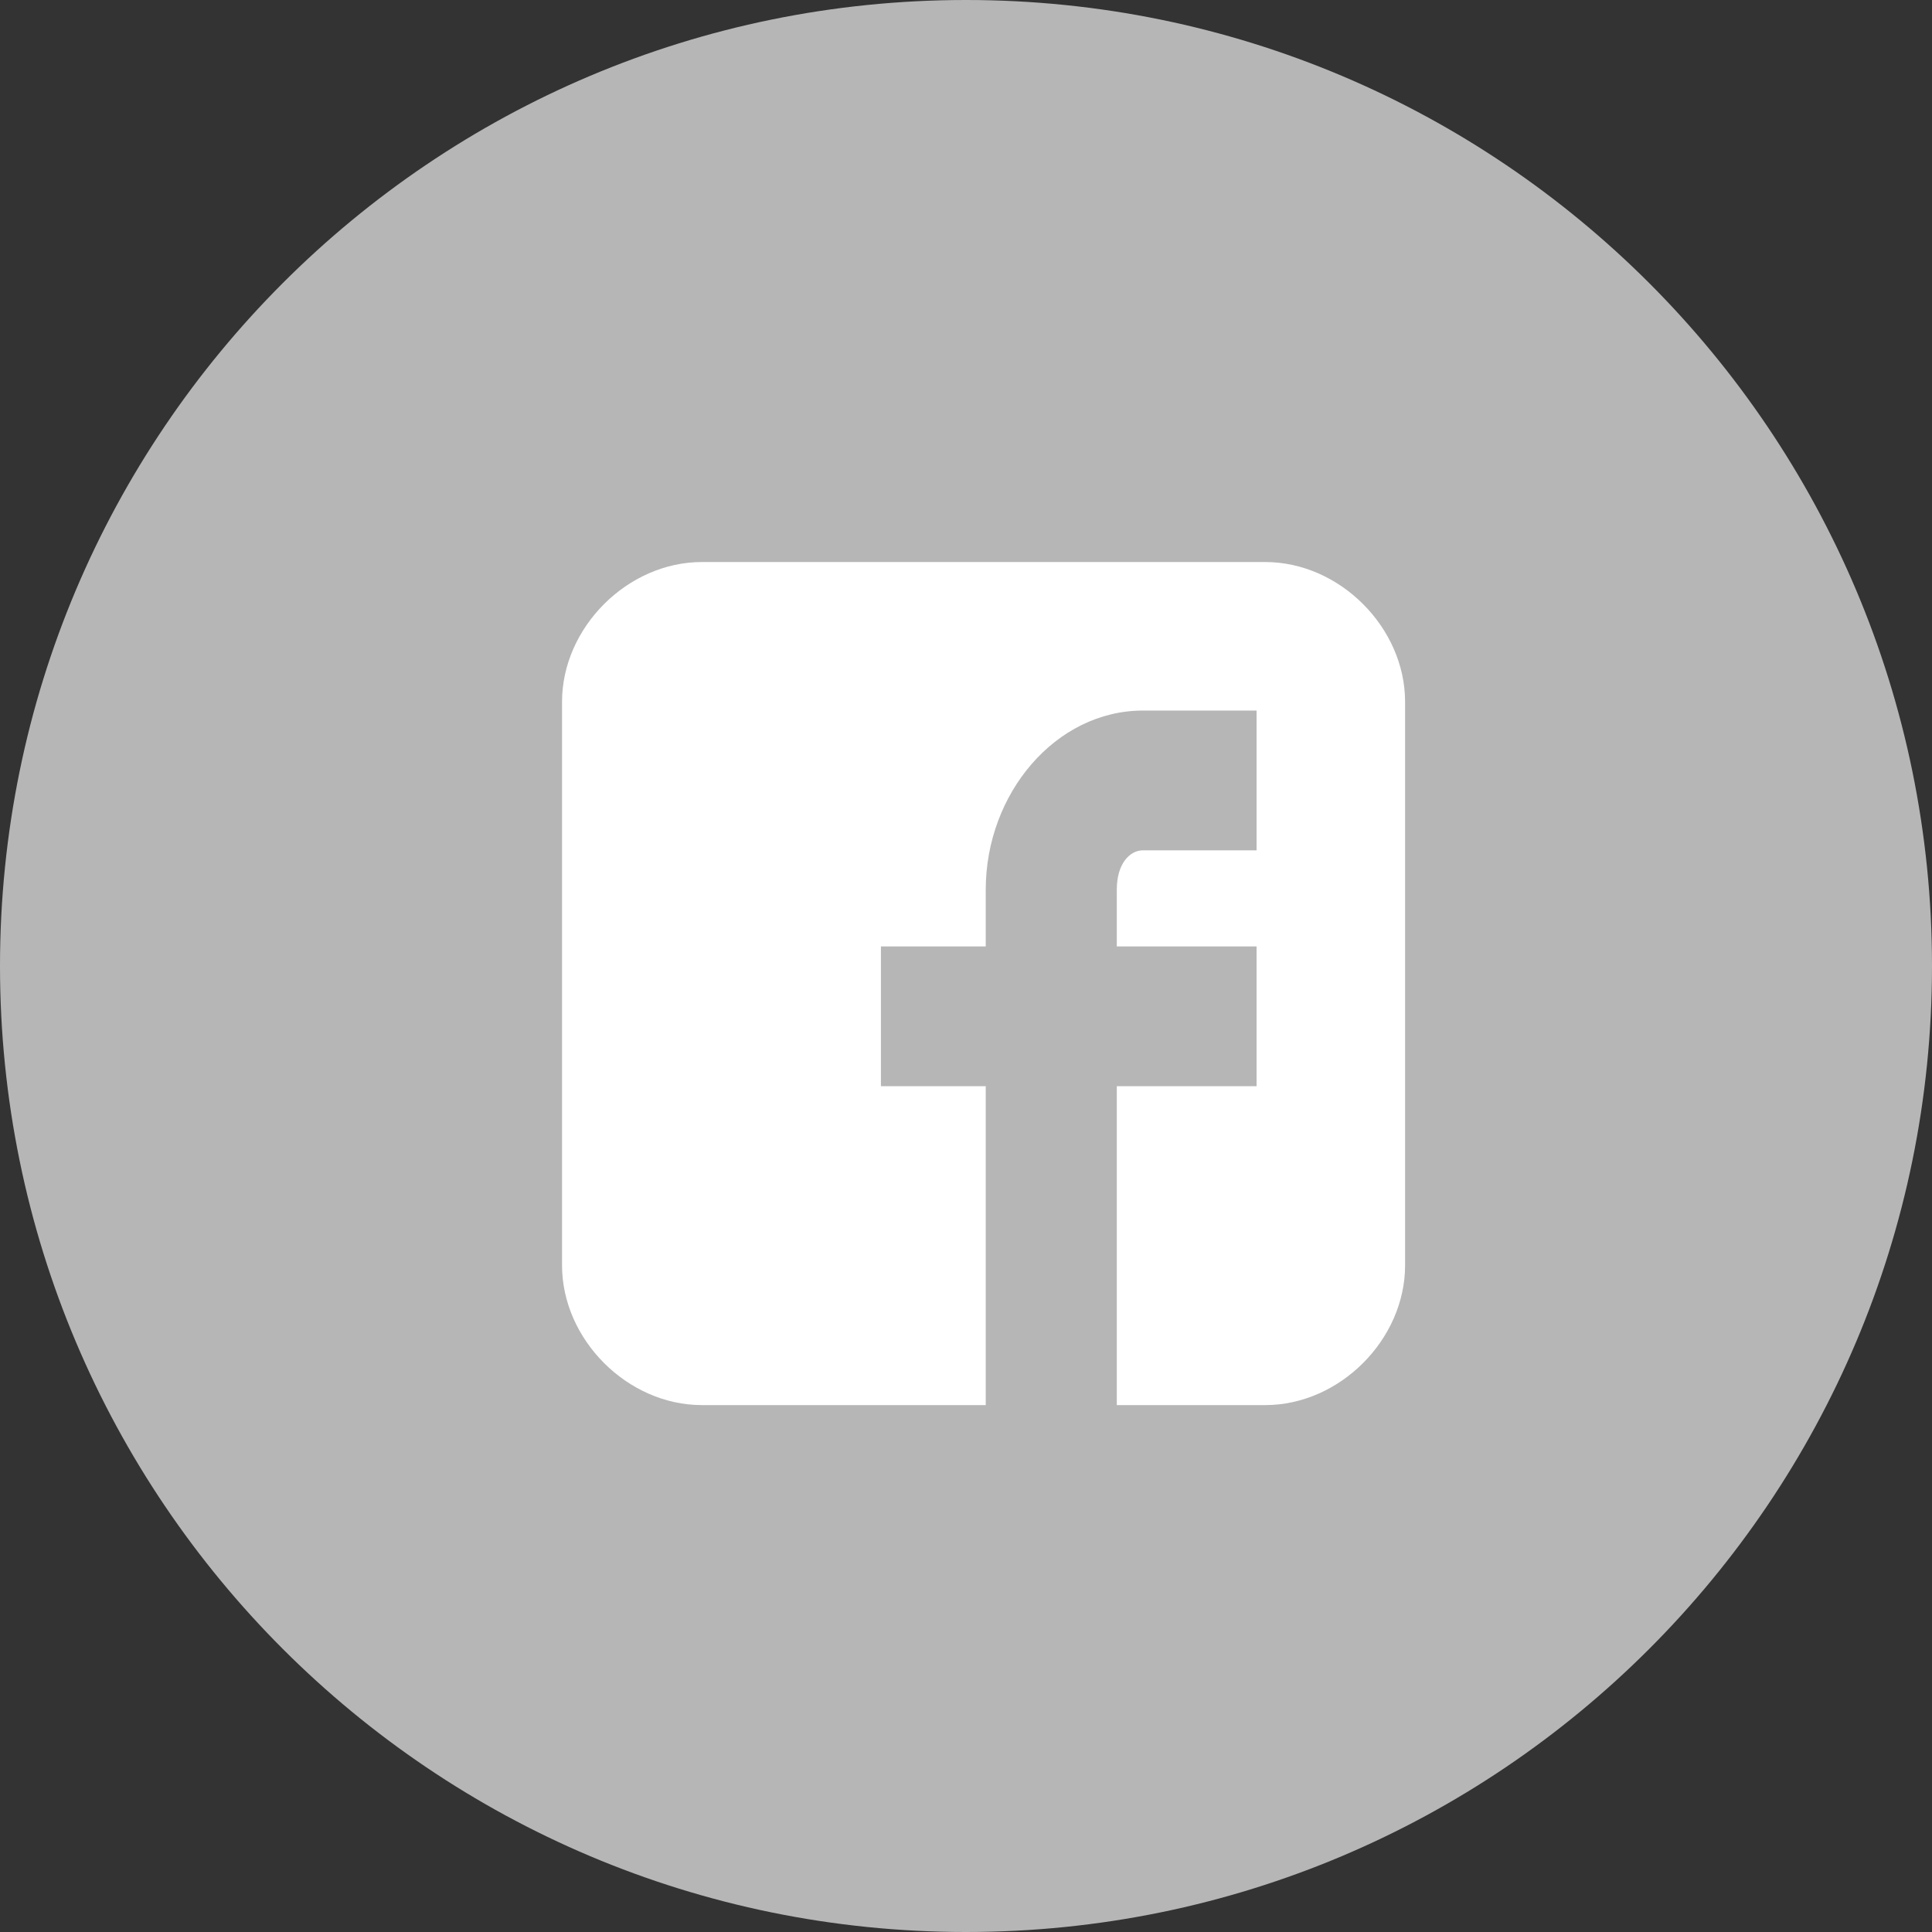 <svg width="55" height="55" viewBox="0 0 55 55" fill="none" xmlns="http://www.w3.org/2000/svg">
<rect x="0" y="0" width="55" height="55" fill="#333333" stroke="none"/>
<path d="M27.5 55C42.688 55 55 42.688 55 27.5C55 12.312 42.688 0 27.5 0C12.312 0 0 12.312 0 27.5C0 42.688 12.312 55 27.5 55Z" fill="#B6B6B6"/>
<path d="M40 19.979C40 17.865 38.135 16 36.021 16H19.979C17.865 16 16 17.865 16 19.979V36.021C16 38.135 17.865 40 19.979 40H28.062V30.922H25.078V26.943H28.062V25.326C28.062 22.591 30.052 20.228 32.539 20.228H35.772V24.207H32.539C32.166 24.207 31.793 24.58 31.793 25.326V26.943H35.772V30.922H31.793V40H36.021C38.135 40 40 38.135 40 36.021V19.979Z" fill="white"/>
</svg>
